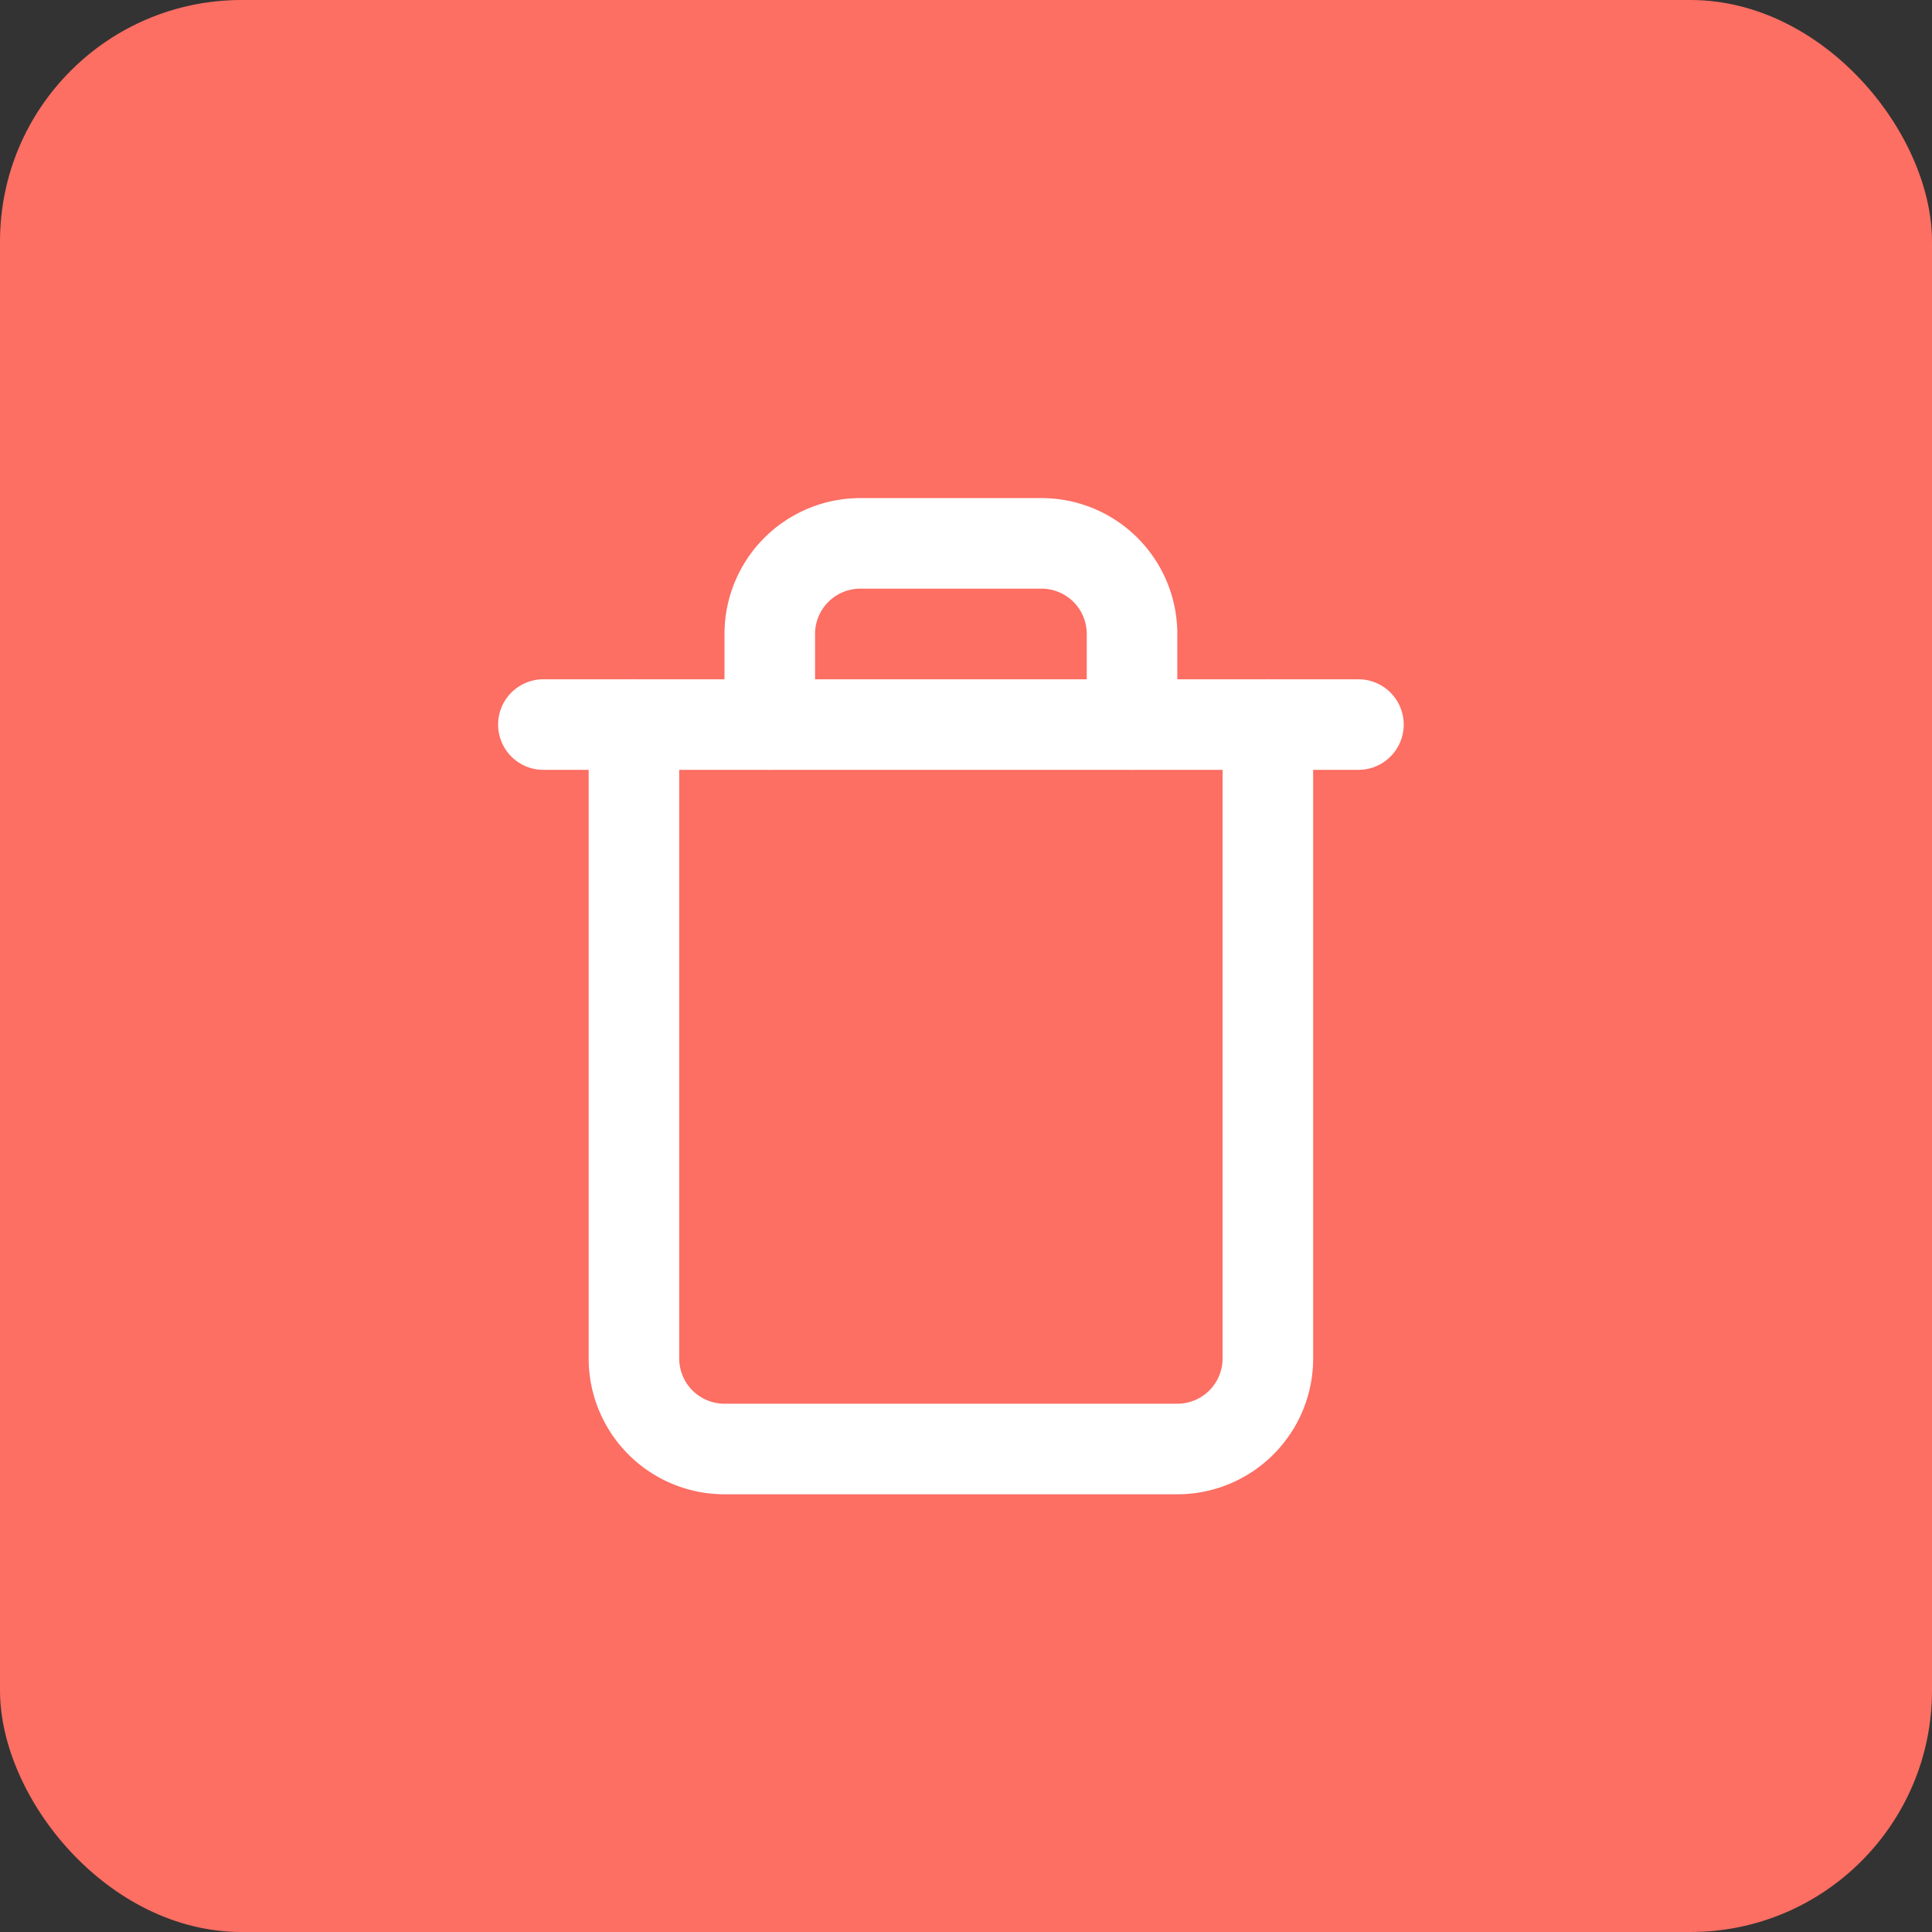 <svg xmlns="http://www.w3.org/2000/svg" width="32" height="32" viewBox="0 0 32 32"><rect x="0" y="0" width="32" height="32" fill="#333333" stroke="none"/><defs><style>.a{fill:#fd6e63;}.b{fill:none;stroke:#fff;stroke-linecap:round;stroke-linejoin:round;stroke-width:1.5px;}</style></defs><rect class="a" width="32" height="32" rx="4"/><g transform="translate(4.5 6)"><path class="b" d="M4.5,9H18" transform="translate(0 -2.999)"/><path class="b" d="M18,6V16.5A1.5,1.5,0,0,1,16.5,18H9a1.5,1.5,0,0,1-1.5-1.5V6M9.75,6V4.5a1.5,1.5,0,0,1,1.5-1.5h3a1.5,1.5,0,0,1,1.5,1.5V6" transform="translate(-1.5 0)"/></g></svg>